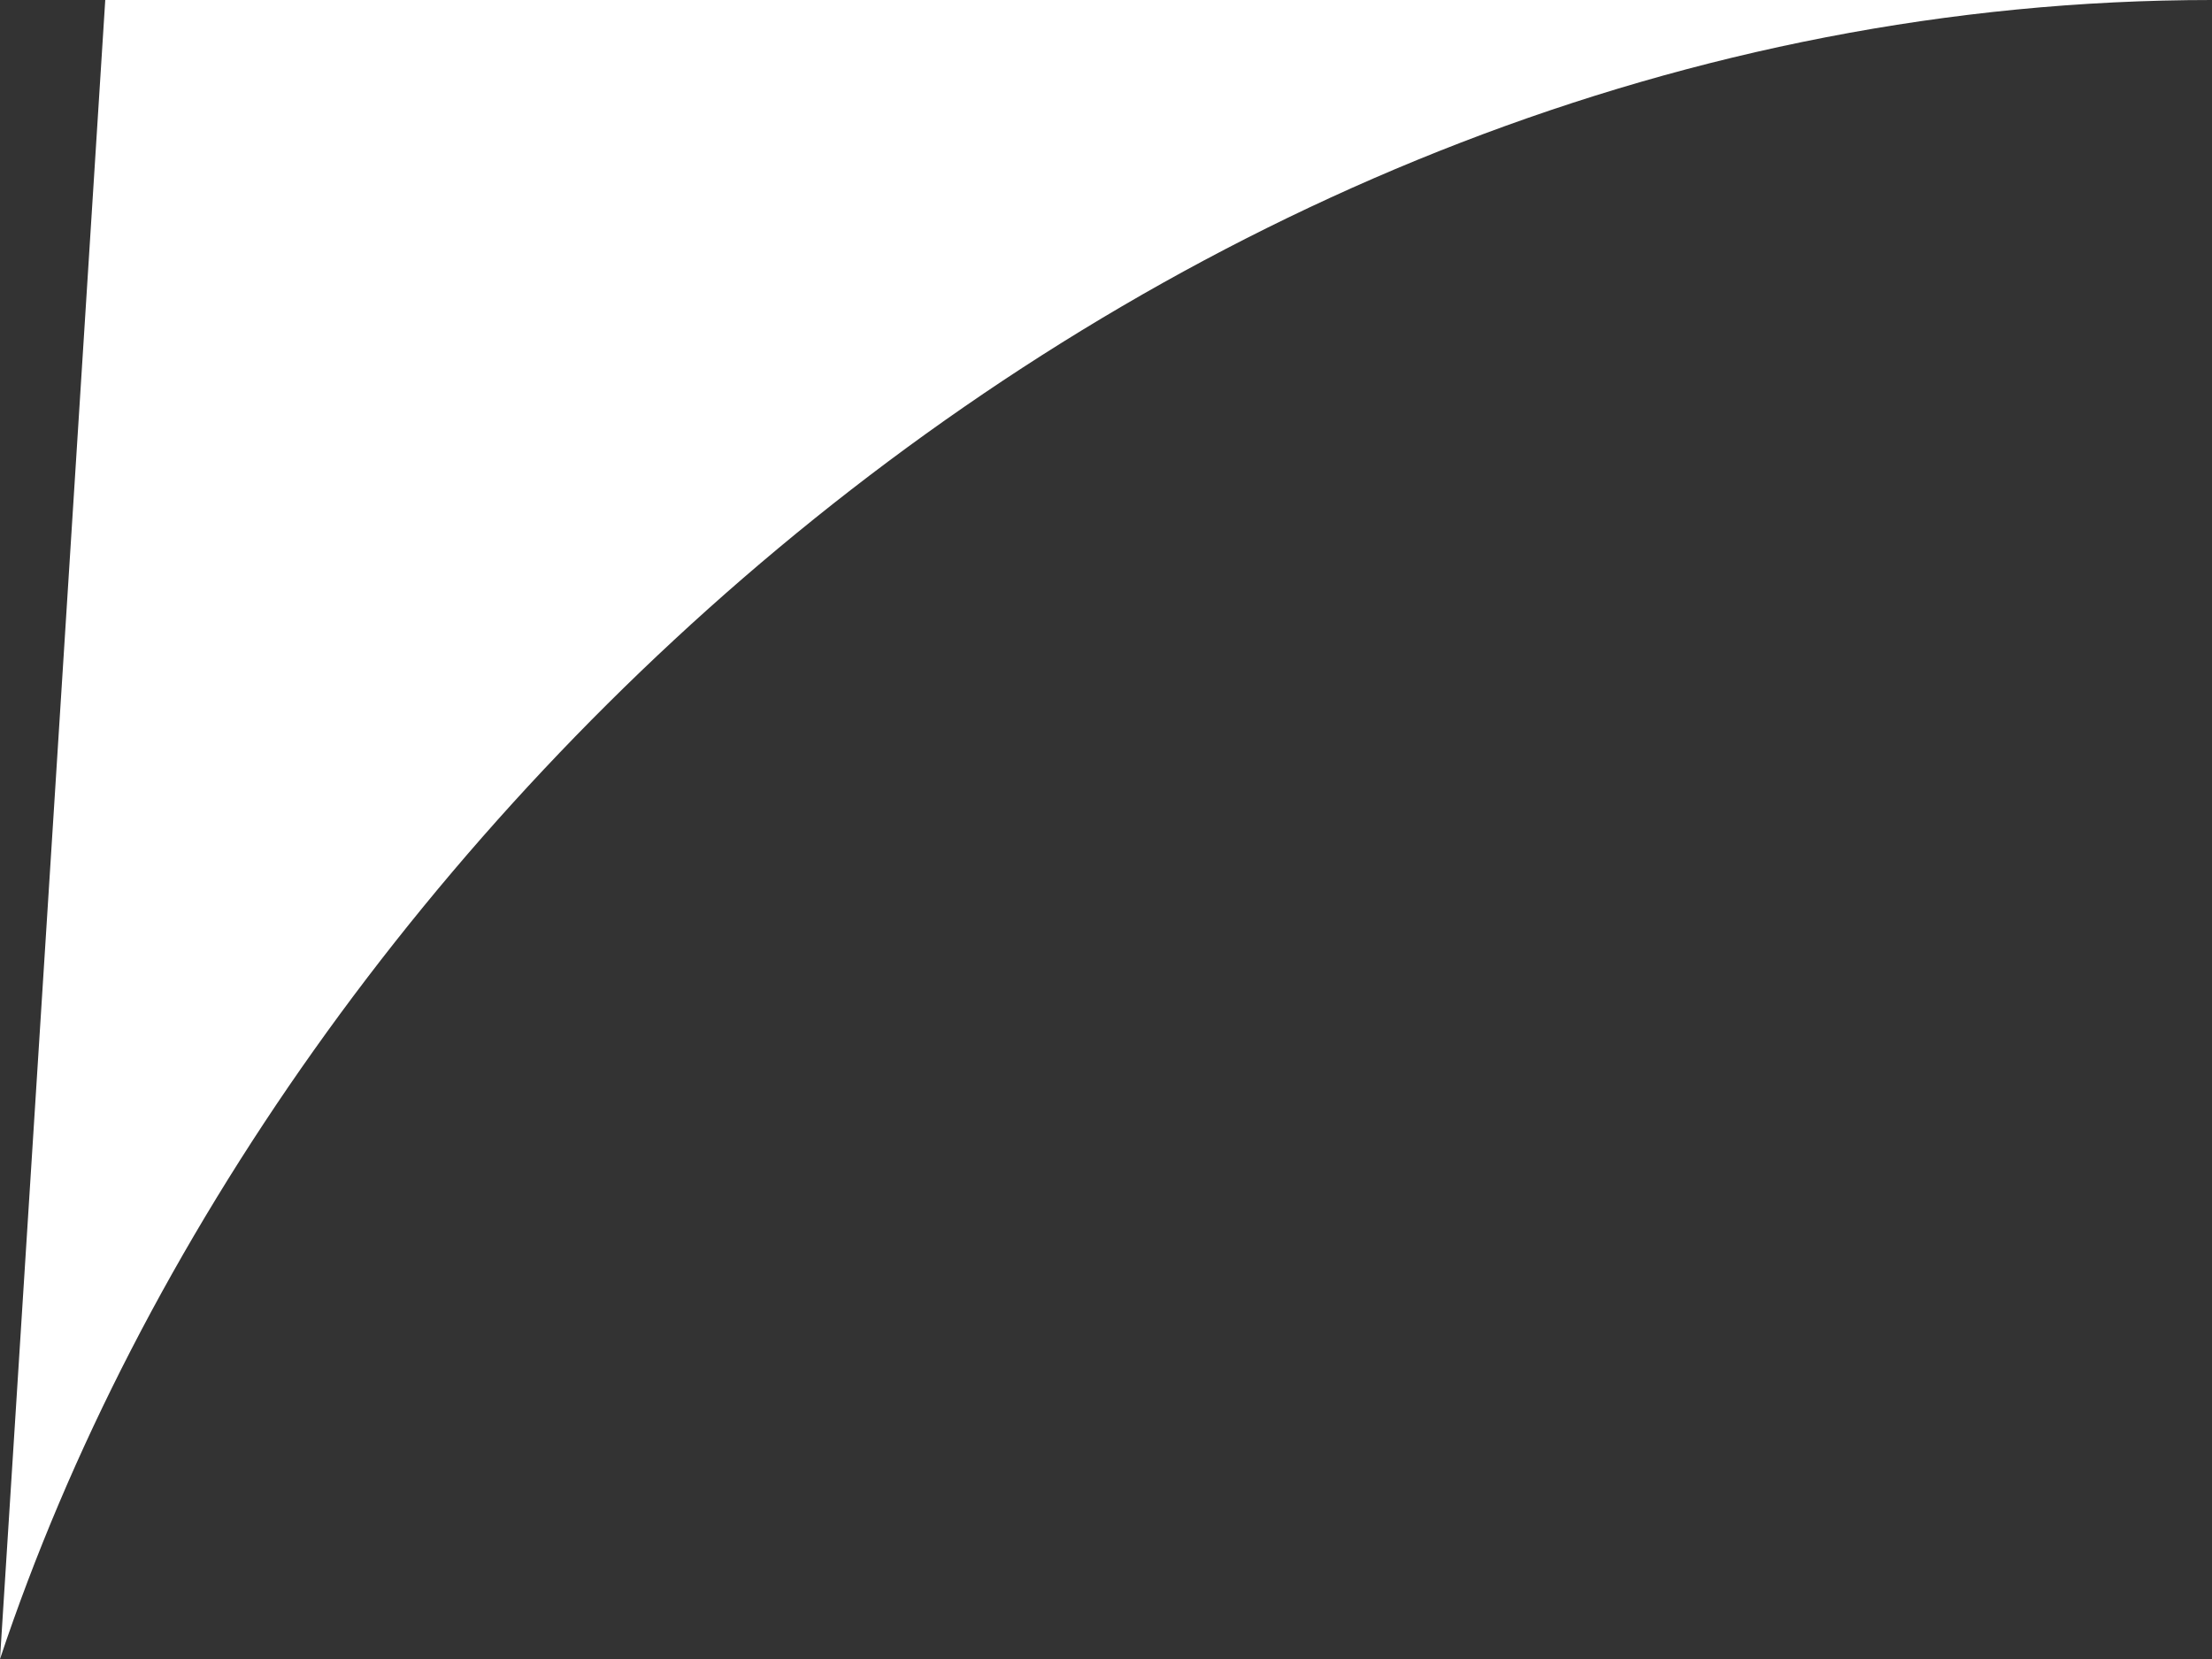 <svg width="12" height="9" viewBox="0 0 12 9" fill="none" xmlns="http://www.w3.org/2000/svg">
<rect x="0" y="0" width="12" height="9" fill="#333333" stroke="none"/>
<path d="M12 0H0.571L7.62939e-06 9C1.5 4.5 6.286 0 12 0Z" fill="white"/>
</svg>
